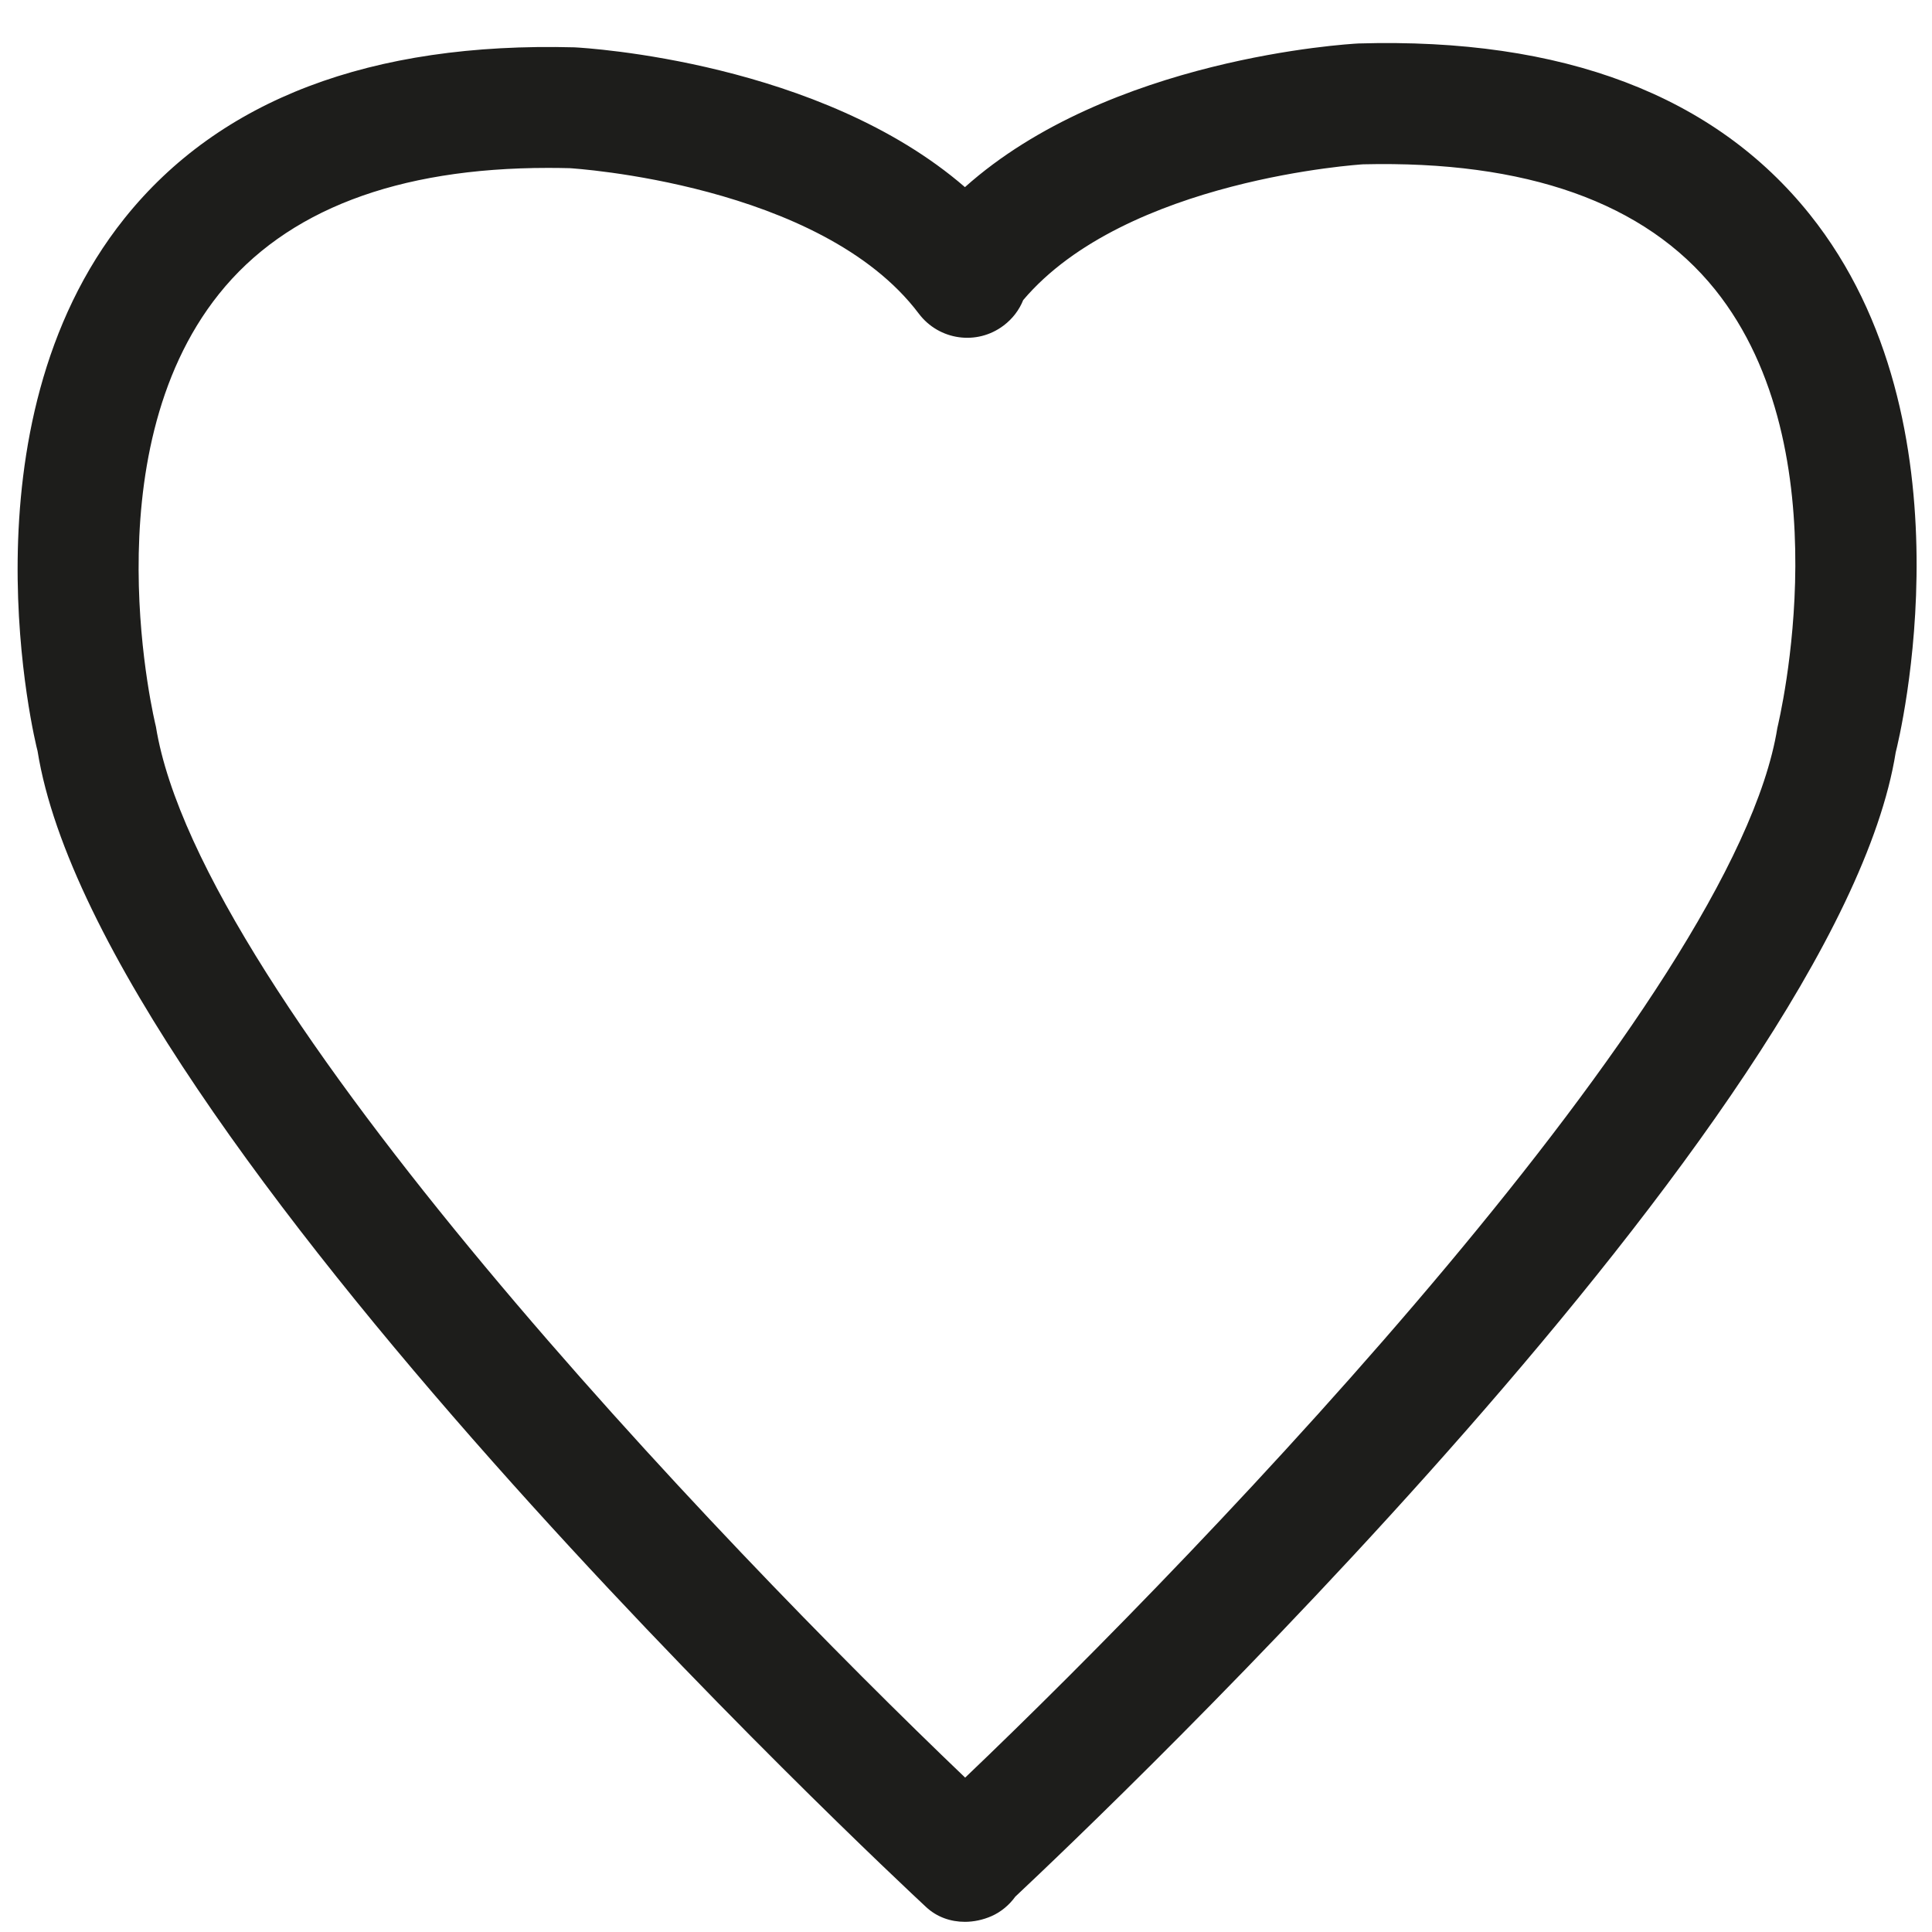 <?xml version='1.0' encoding='utf-8'?>
<!DOCTYPE svg PUBLIC '-//W3C//DTD SVG 1.1//EN' 'http://www.w3.org/Graphics/SVG/1.1/DTD/svg11.dtd'>
<svg width="64" version="1.1" xmlns="http://www.w3.org/2000/svg" height="64" viewBox="0 0 64 64" xmlns:xlink="http://www.w3.org/1999/xlink" enable-background="new 0 0 64 64">
  <g>
    <path fill="#1D1D1B" d="m30.677,63.172c0.356,0.333 0.814,0.491 1.284,0.491 0.295,0 0.596-0.063 0.881-0.187 0.317-0.139 0.589-0.368 0.792-0.648 2.823-2.649 27.244-25.847 29.164-37.906 0.114-0.442 2.677-10.912-2.845-17.817-3.146-3.935-8.163-5.866-14.957-5.665-0.372,0.02-8.249,0.485-13.031,4.759-4.794-4.152-12.521-4.61-12.935-4.631-6.747-0.178-11.759,1.731-14.906,5.665-5.521,6.906-2.956,17.377-2.88,17.645 2.031,12.703 28.314,37.255 29.433,38.294zm-23.421-53.436c2.217-2.772 5.897-4.174 10.9-4.174 0.234,0 0.473,0.003 0.714,0.009 0.082,0.005 8.323,0.509 11.567,4.819 0.668,0.884 1.922,1.064 2.807,0.395 0.301-0.226 0.521-0.521 0.651-0.845 3.402-4.016 11.229-4.494 11.258-4.497 5.395-0.128 9.337,1.257 11.662,4.151 4.28,5.337 2.12,14.259 2.062,14.52-1.425,8.907-18.819,27.06-26.905,34.772-8.146-7.783-25.354-25.79-26.807-34.815-0.023-0.089-2.203-8.967 2.091-14.335z"/>
  </g>
</svg>
